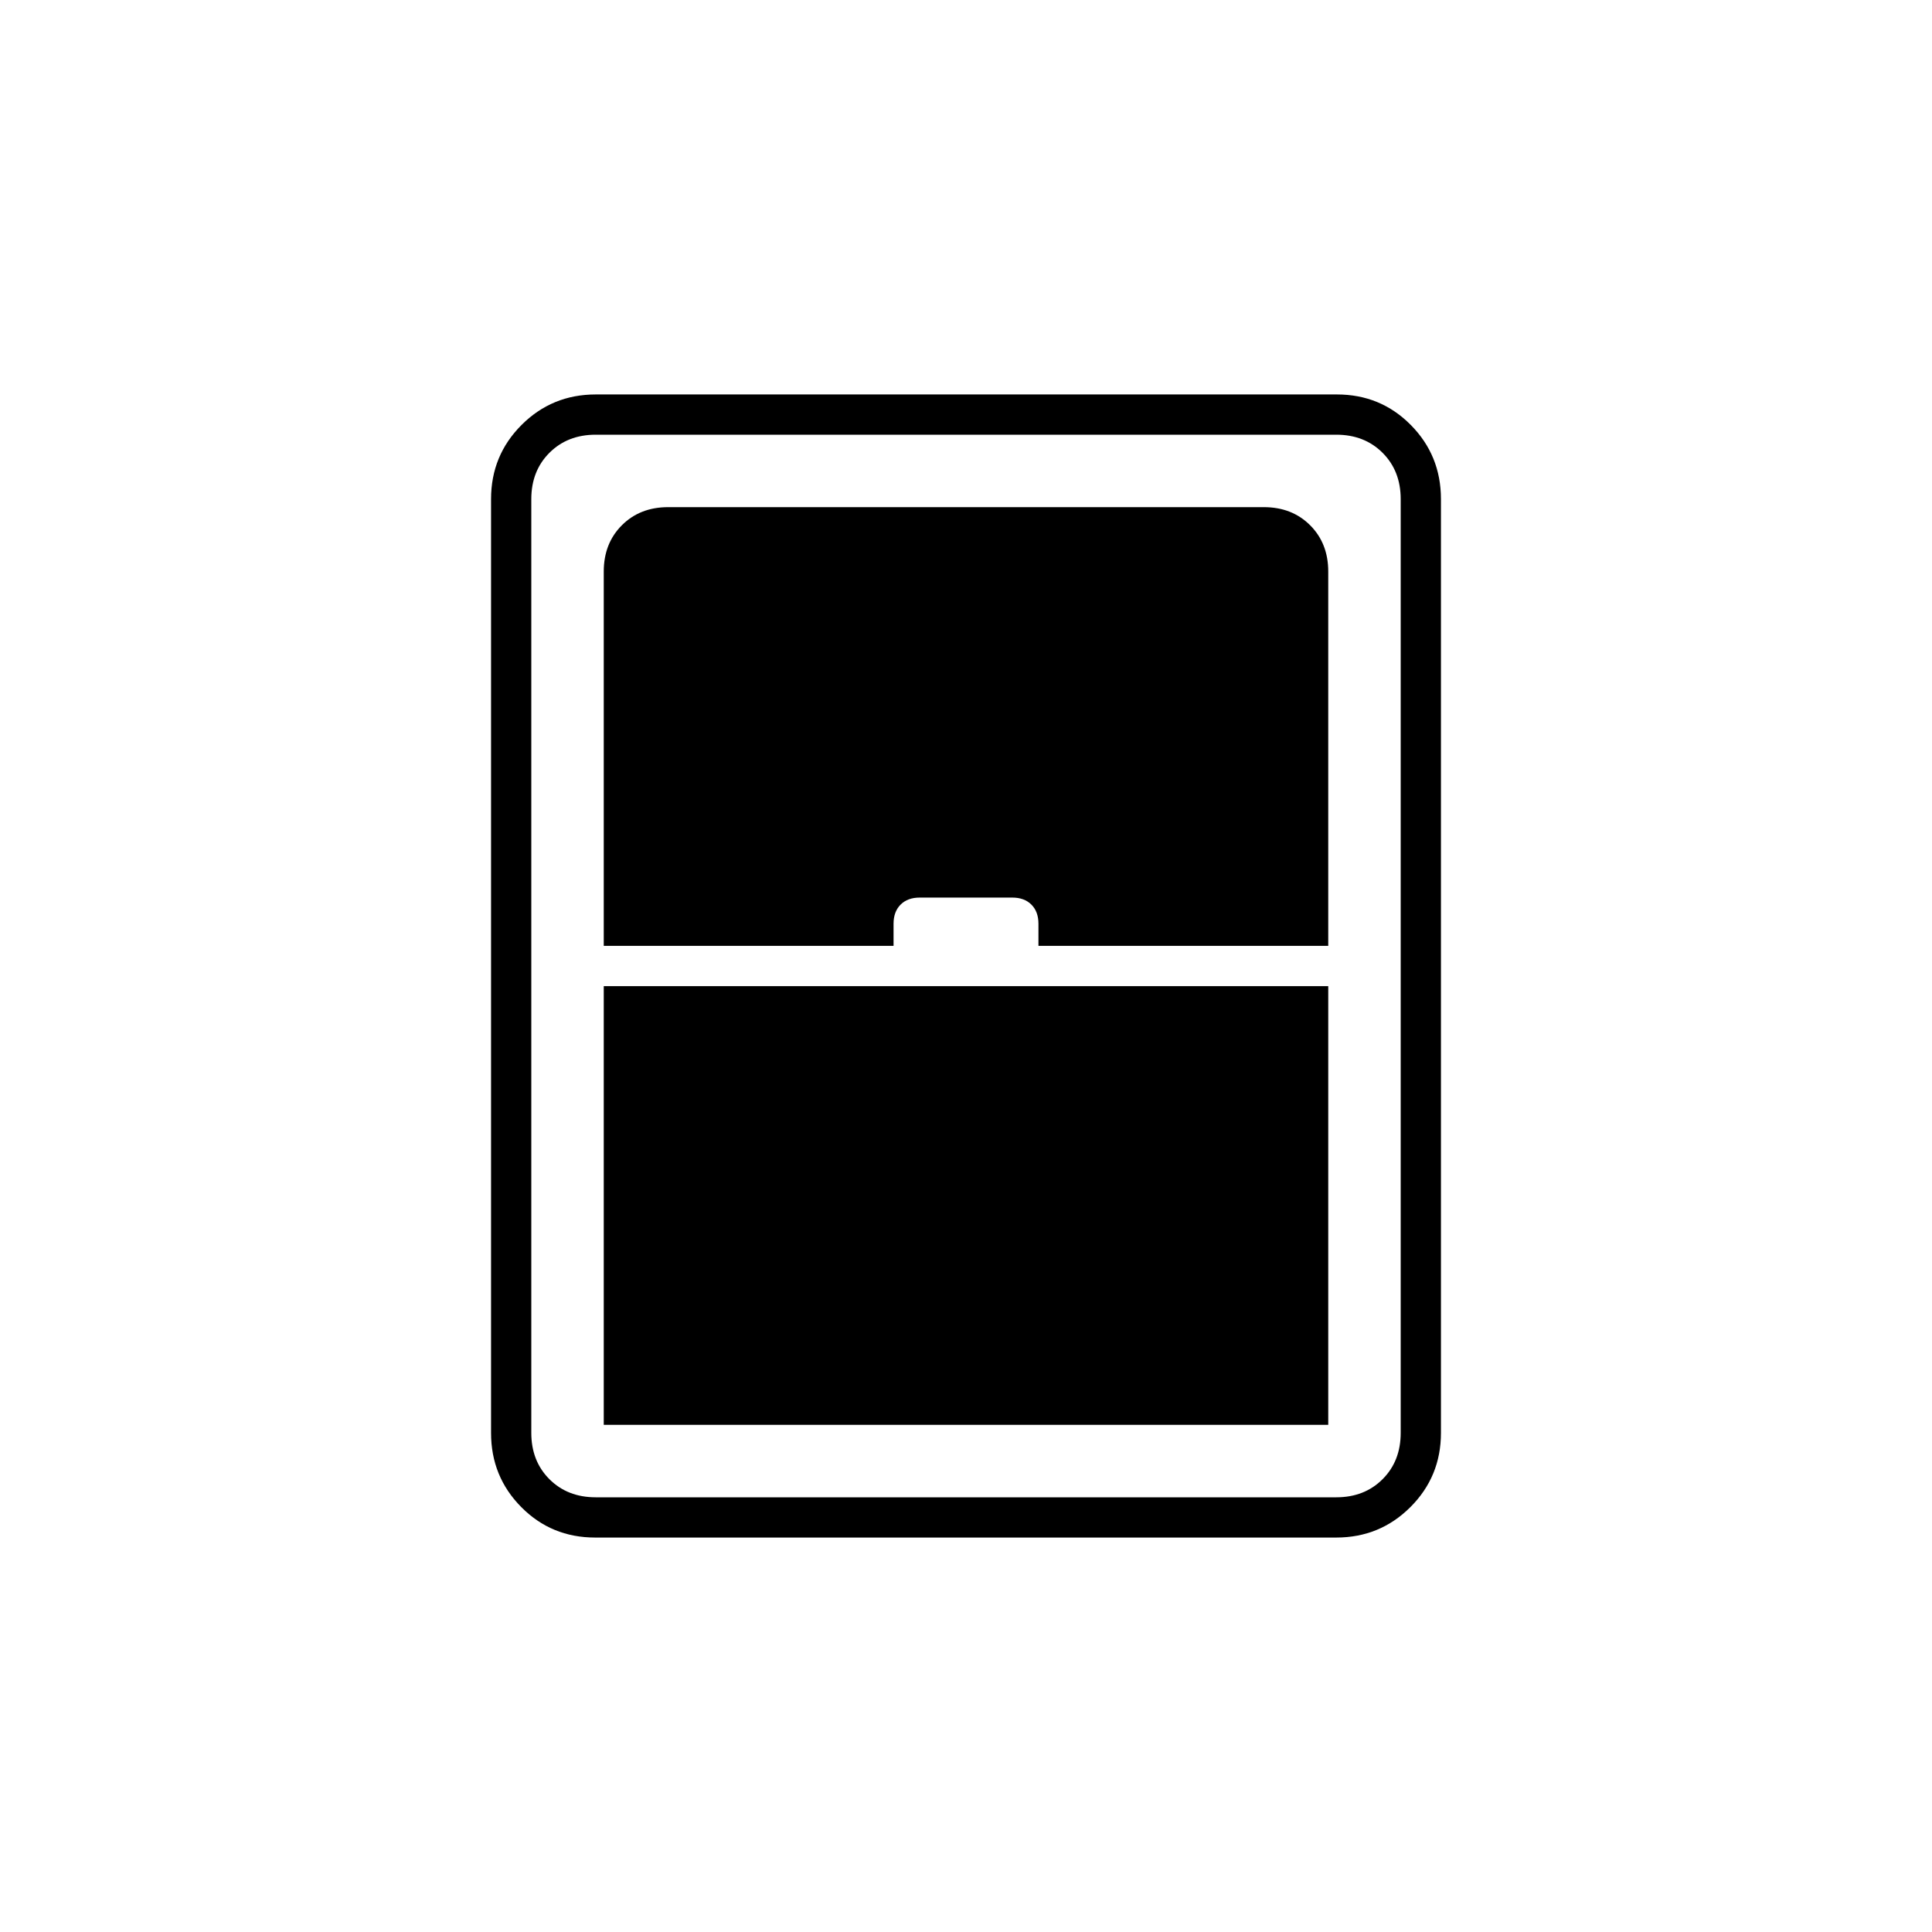 <svg xmlns="http://www.w3.org/2000/svg" height="20" viewBox="0 -960 960 960" width="20"><path d="M300-252h360v-218H300v218Zm-4.28 56Q274-196 259-211.15T244-248v-464q0-21.7 15.16-36.85Q274.32-764 296.04-764h368.24Q686-764 701-748.85T716-712v464q0 21.7-15.16 36.85Q685.68-196 663.96-196H295.72ZM300-490h144v-11q0-6 3.5-9.5t9.5-3.5h46q6 0 9.5 3.5t3.5 9.5v11h144v-186q0-14-9-23t-23-9H332q-14 0-23 9t-9 23v186Zm-4 274h368q14 0 23-9t9-23v-464q0-14-9-23t-23-9H296q-14 0-23 9t-9 23v464q0 14 9 23t23 9Z"/></svg>